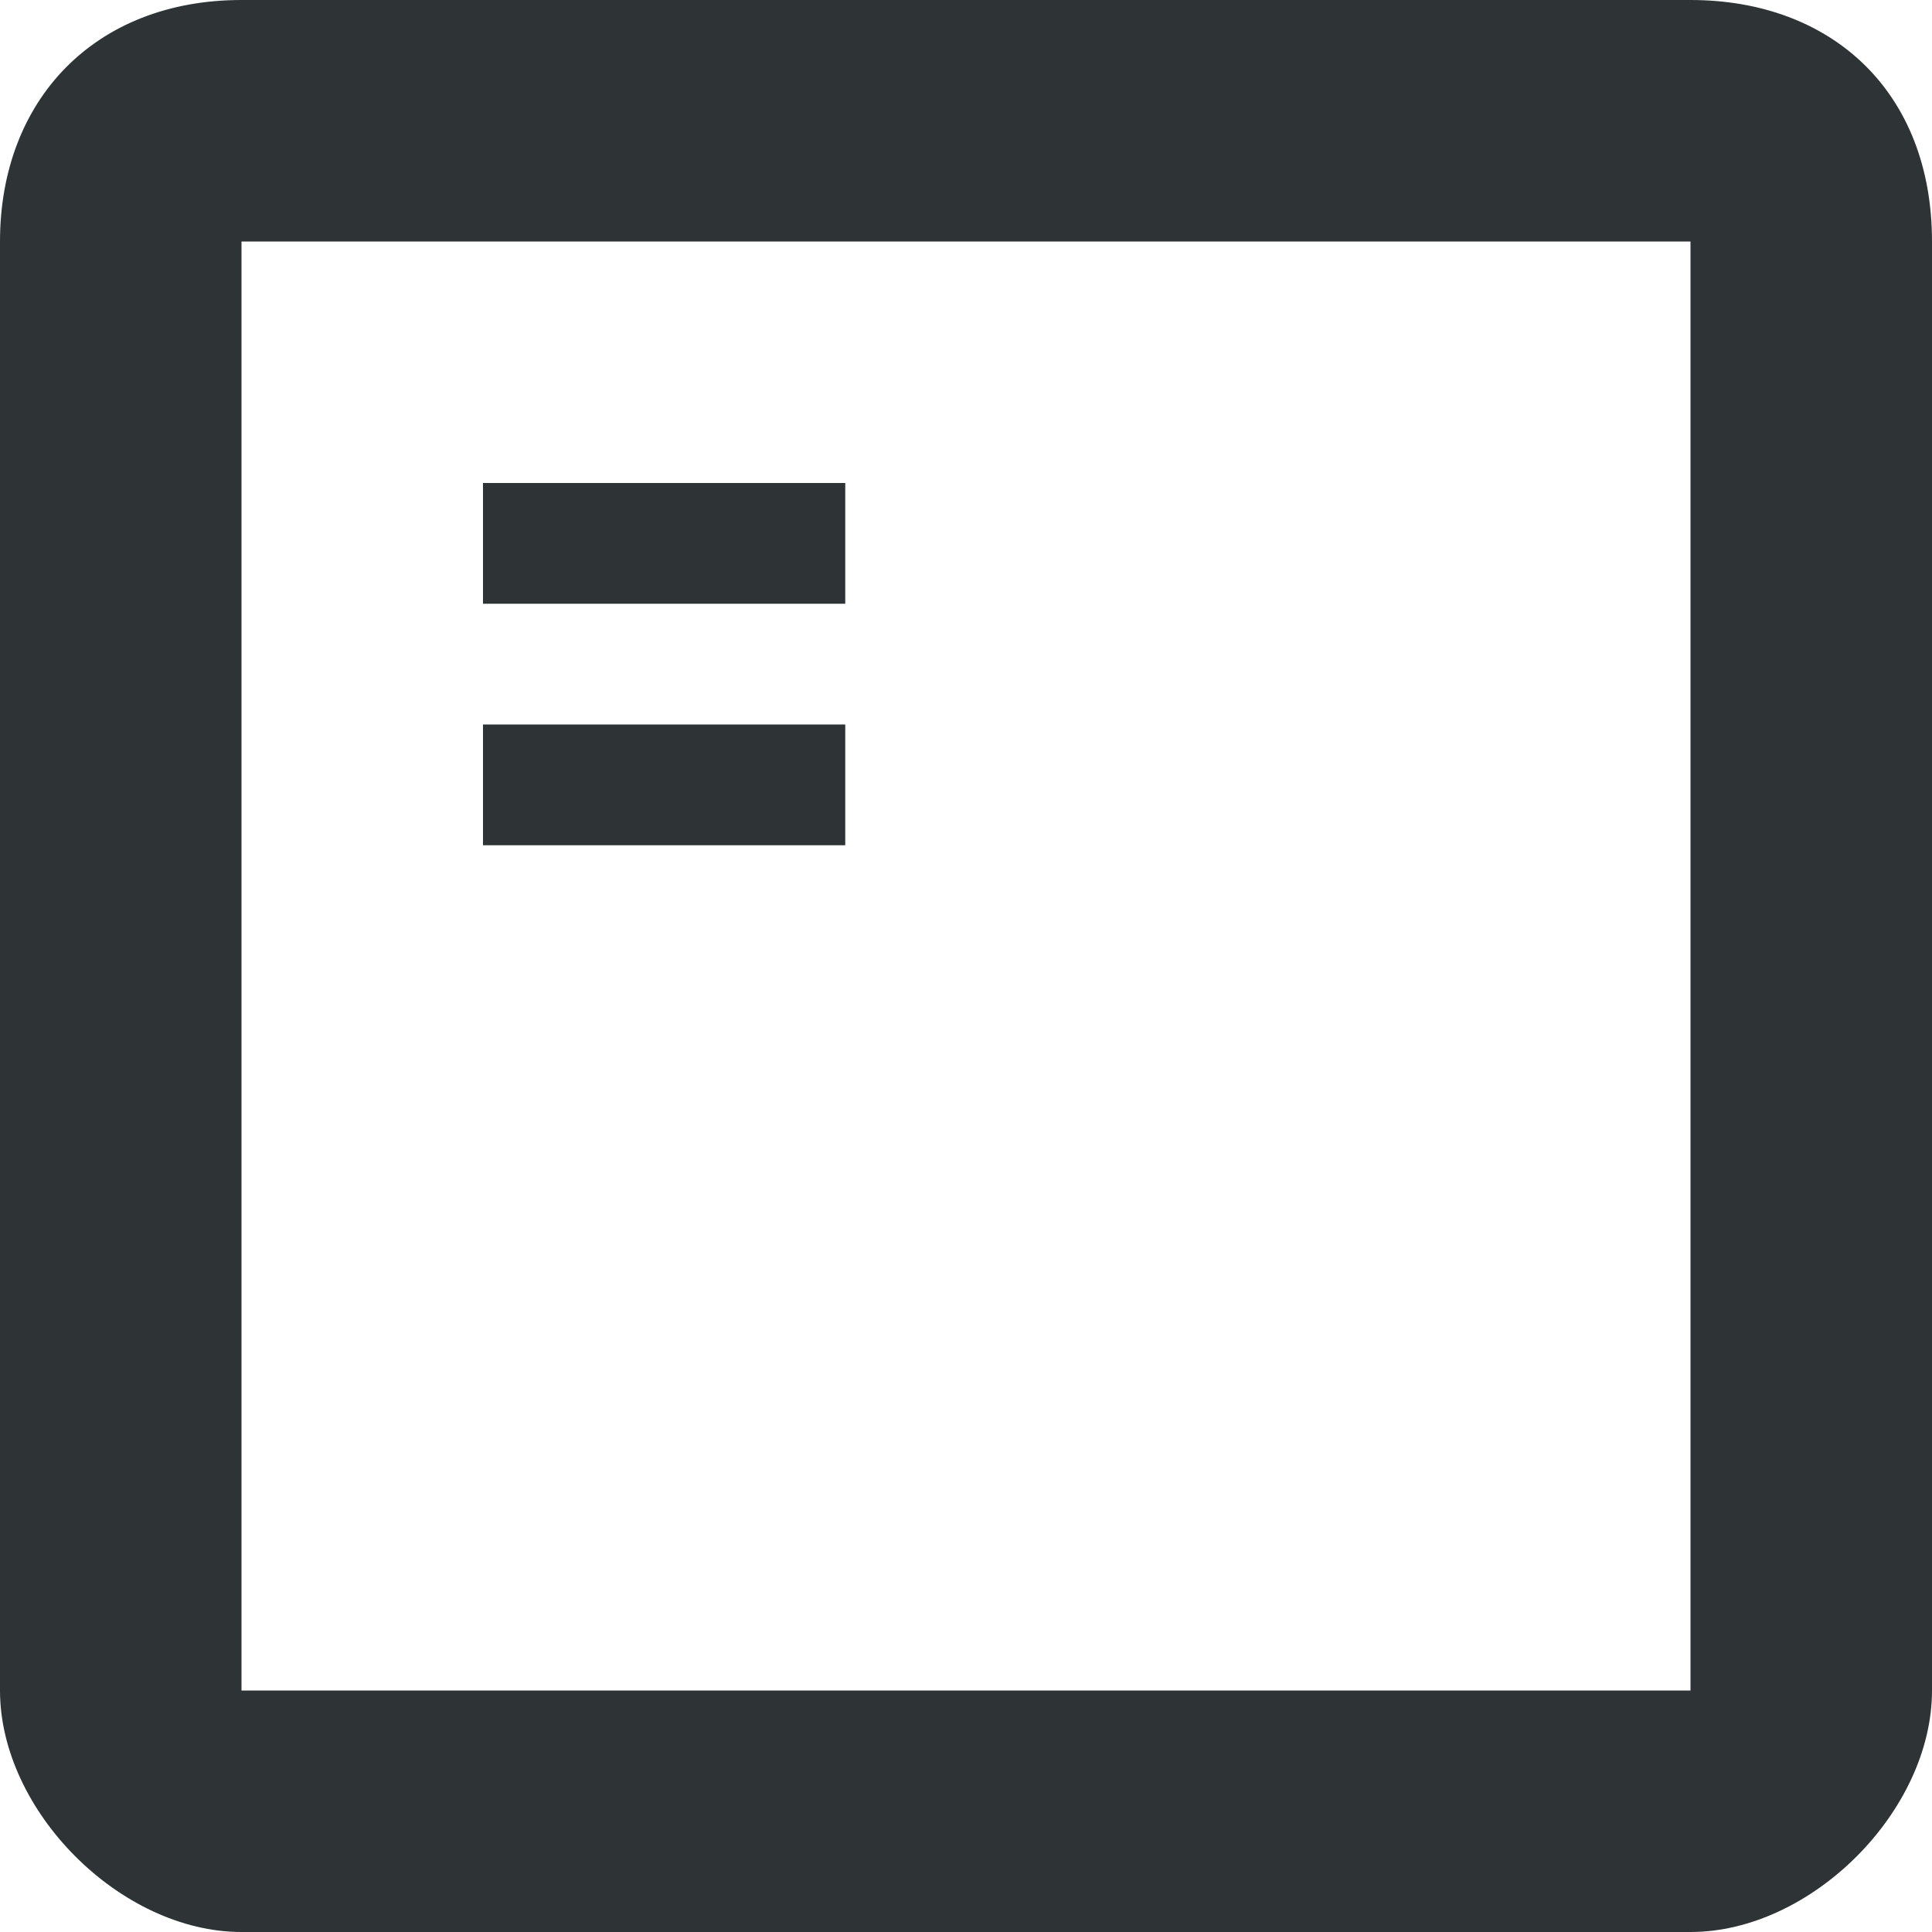 <?xml version="1.0" encoding="UTF-8"?>
<svg height="16px" viewBox="0 0 16 16" width="16px" xmlns="http://www.w3.org/2000/svg">
    <g fill="#2e3436">
        <path d="m 2 0 c -1.215 0 -2 0.828 -2 2 v 12 c 0 1 1 2 2 2 h 12 c 1 0 2 -1 2 -2 v -12 c 0 -1.238 -0.828 -2 -2 -2 z m 0 2 h 12 v 12 h -12 z m 0 0"/>
        <path d="m 4 6 h 3 v 1 h -3 z m 0 -2 h 3 v 1 h -3 z m 0 0"/>
    </g>
</svg>
